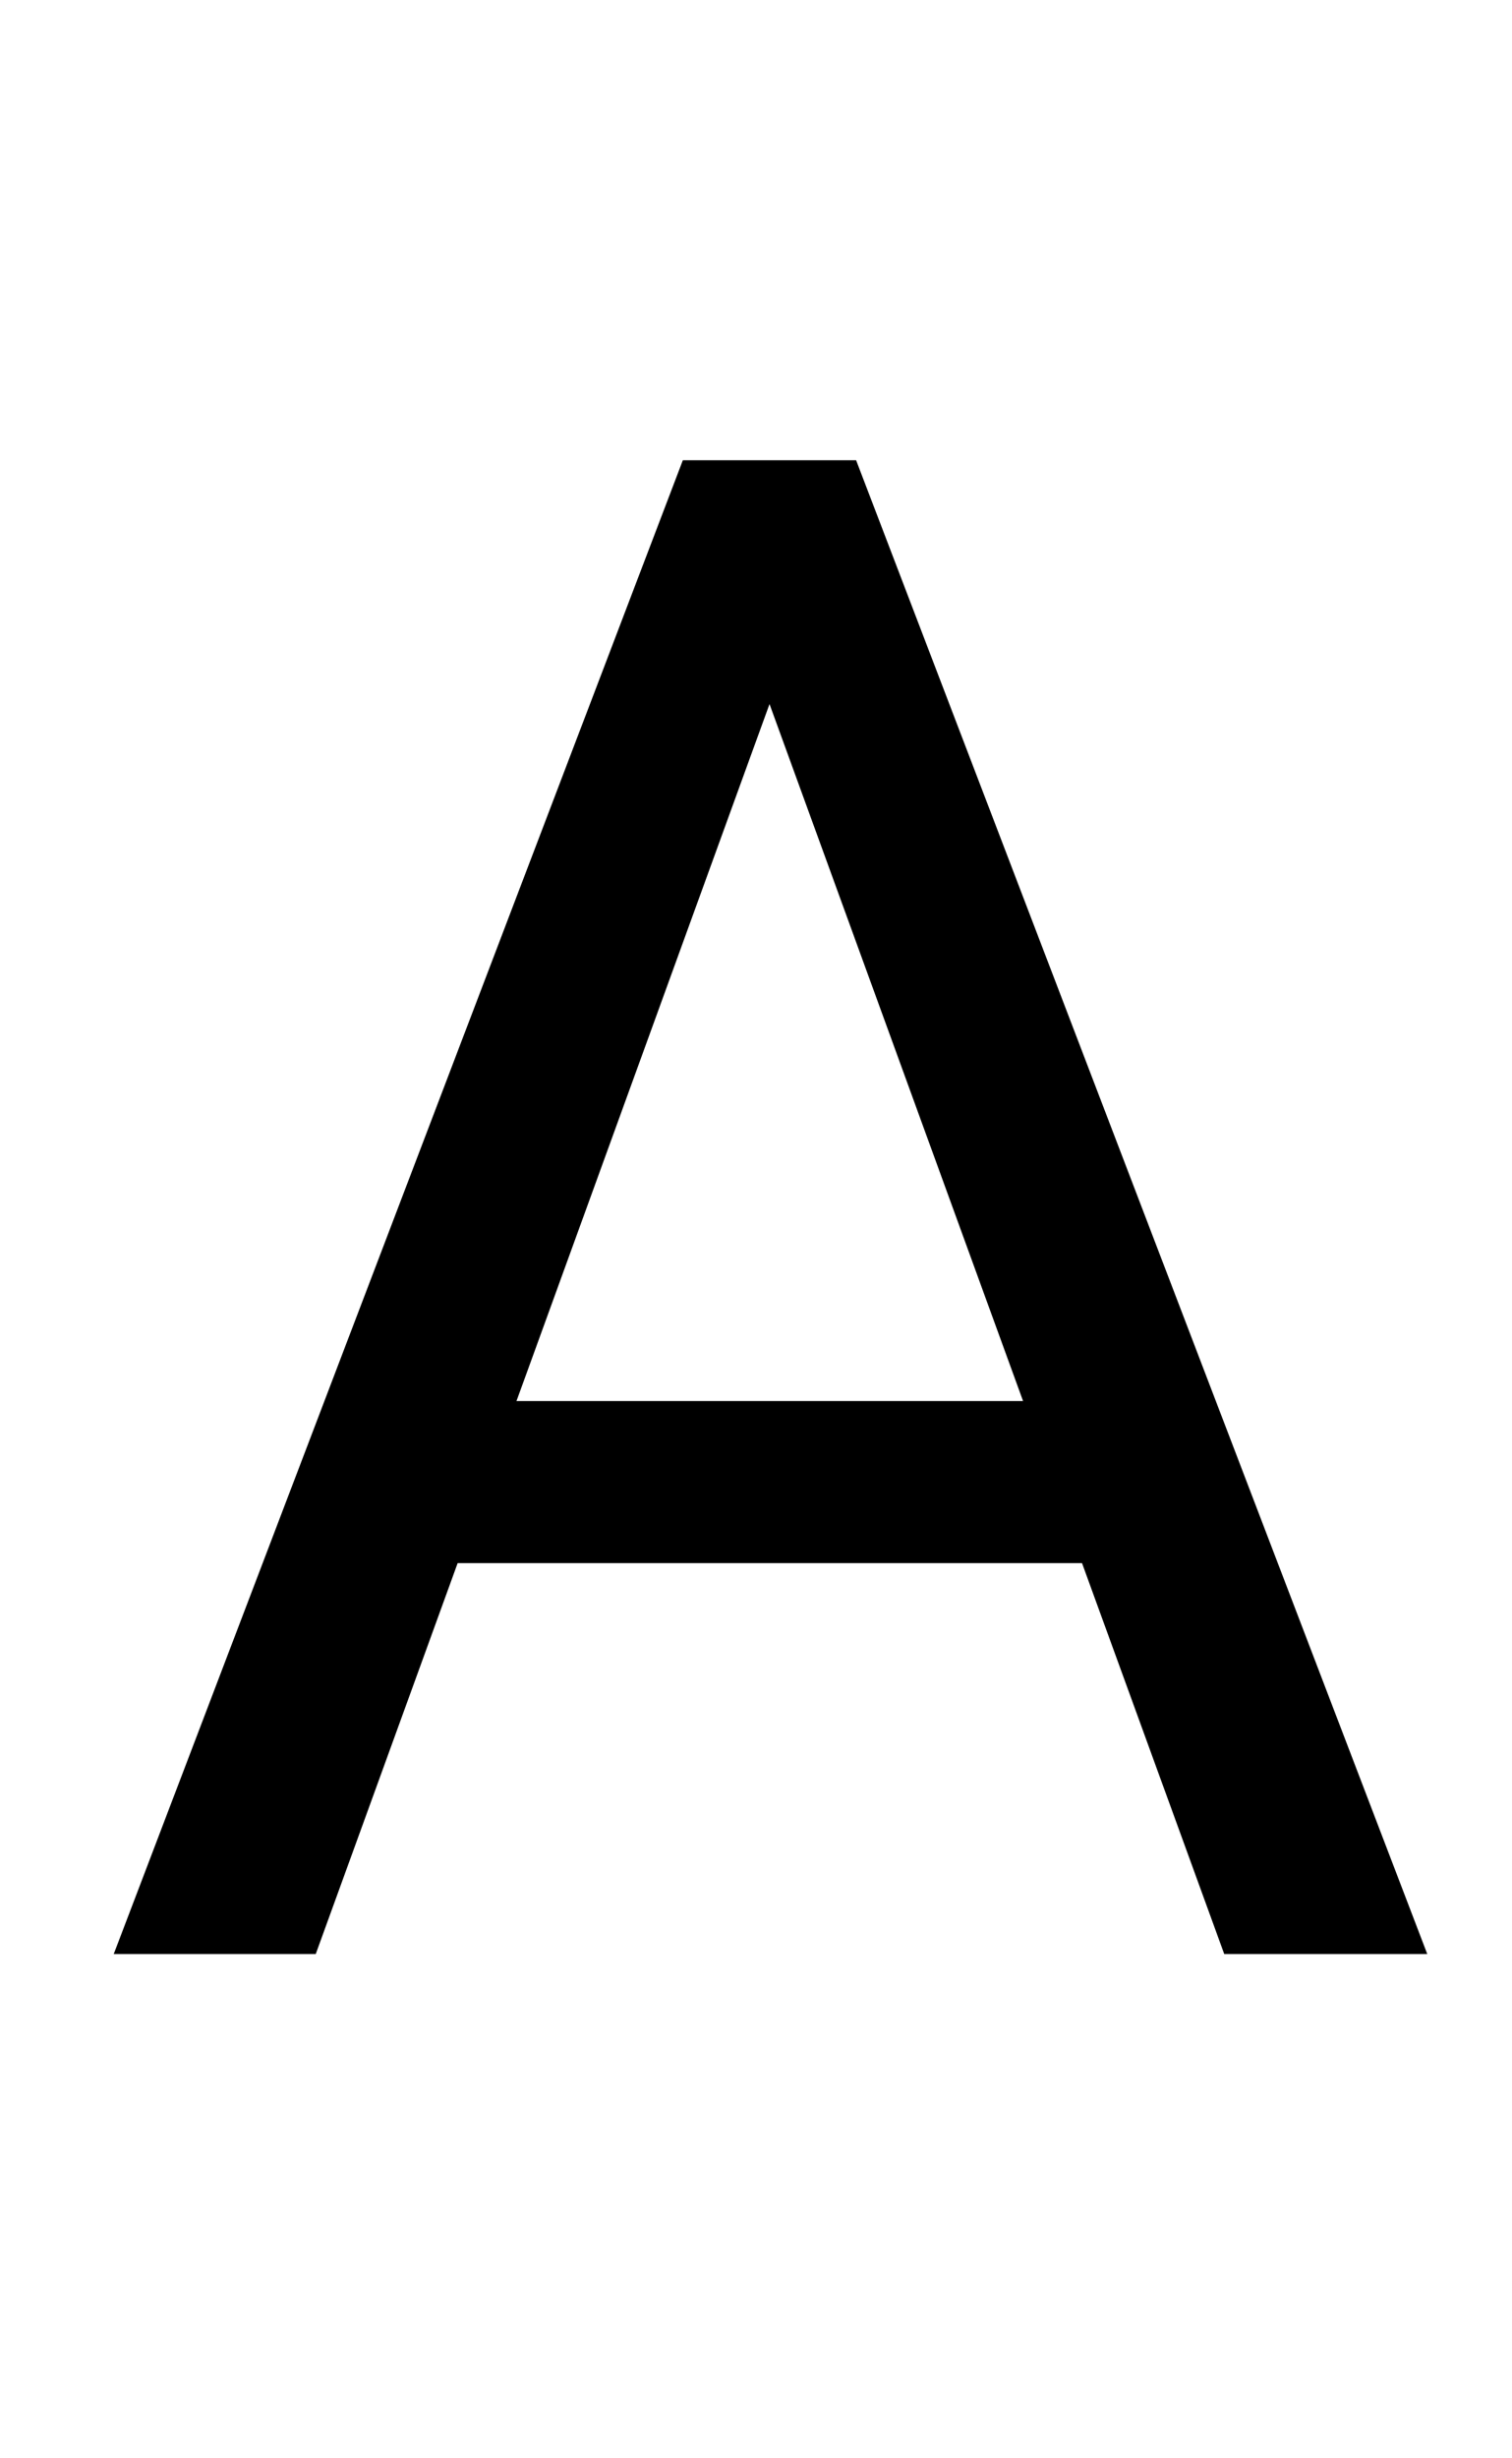 <svg width="72" height="117" viewBox="0 0 72 117" fill="none" xmlns="http://www.w3.org/2000/svg">
<path d="M38.57 28.205L15.035 93H5.416L32.516 21.906H38.717L38.57 28.205ZM58.297 93L34.713 28.205L34.566 21.906H40.768L67.965 93H58.297ZM57.076 66.682V74.397H17.135V66.682H57.076Z" fill="black"/>
</svg>
